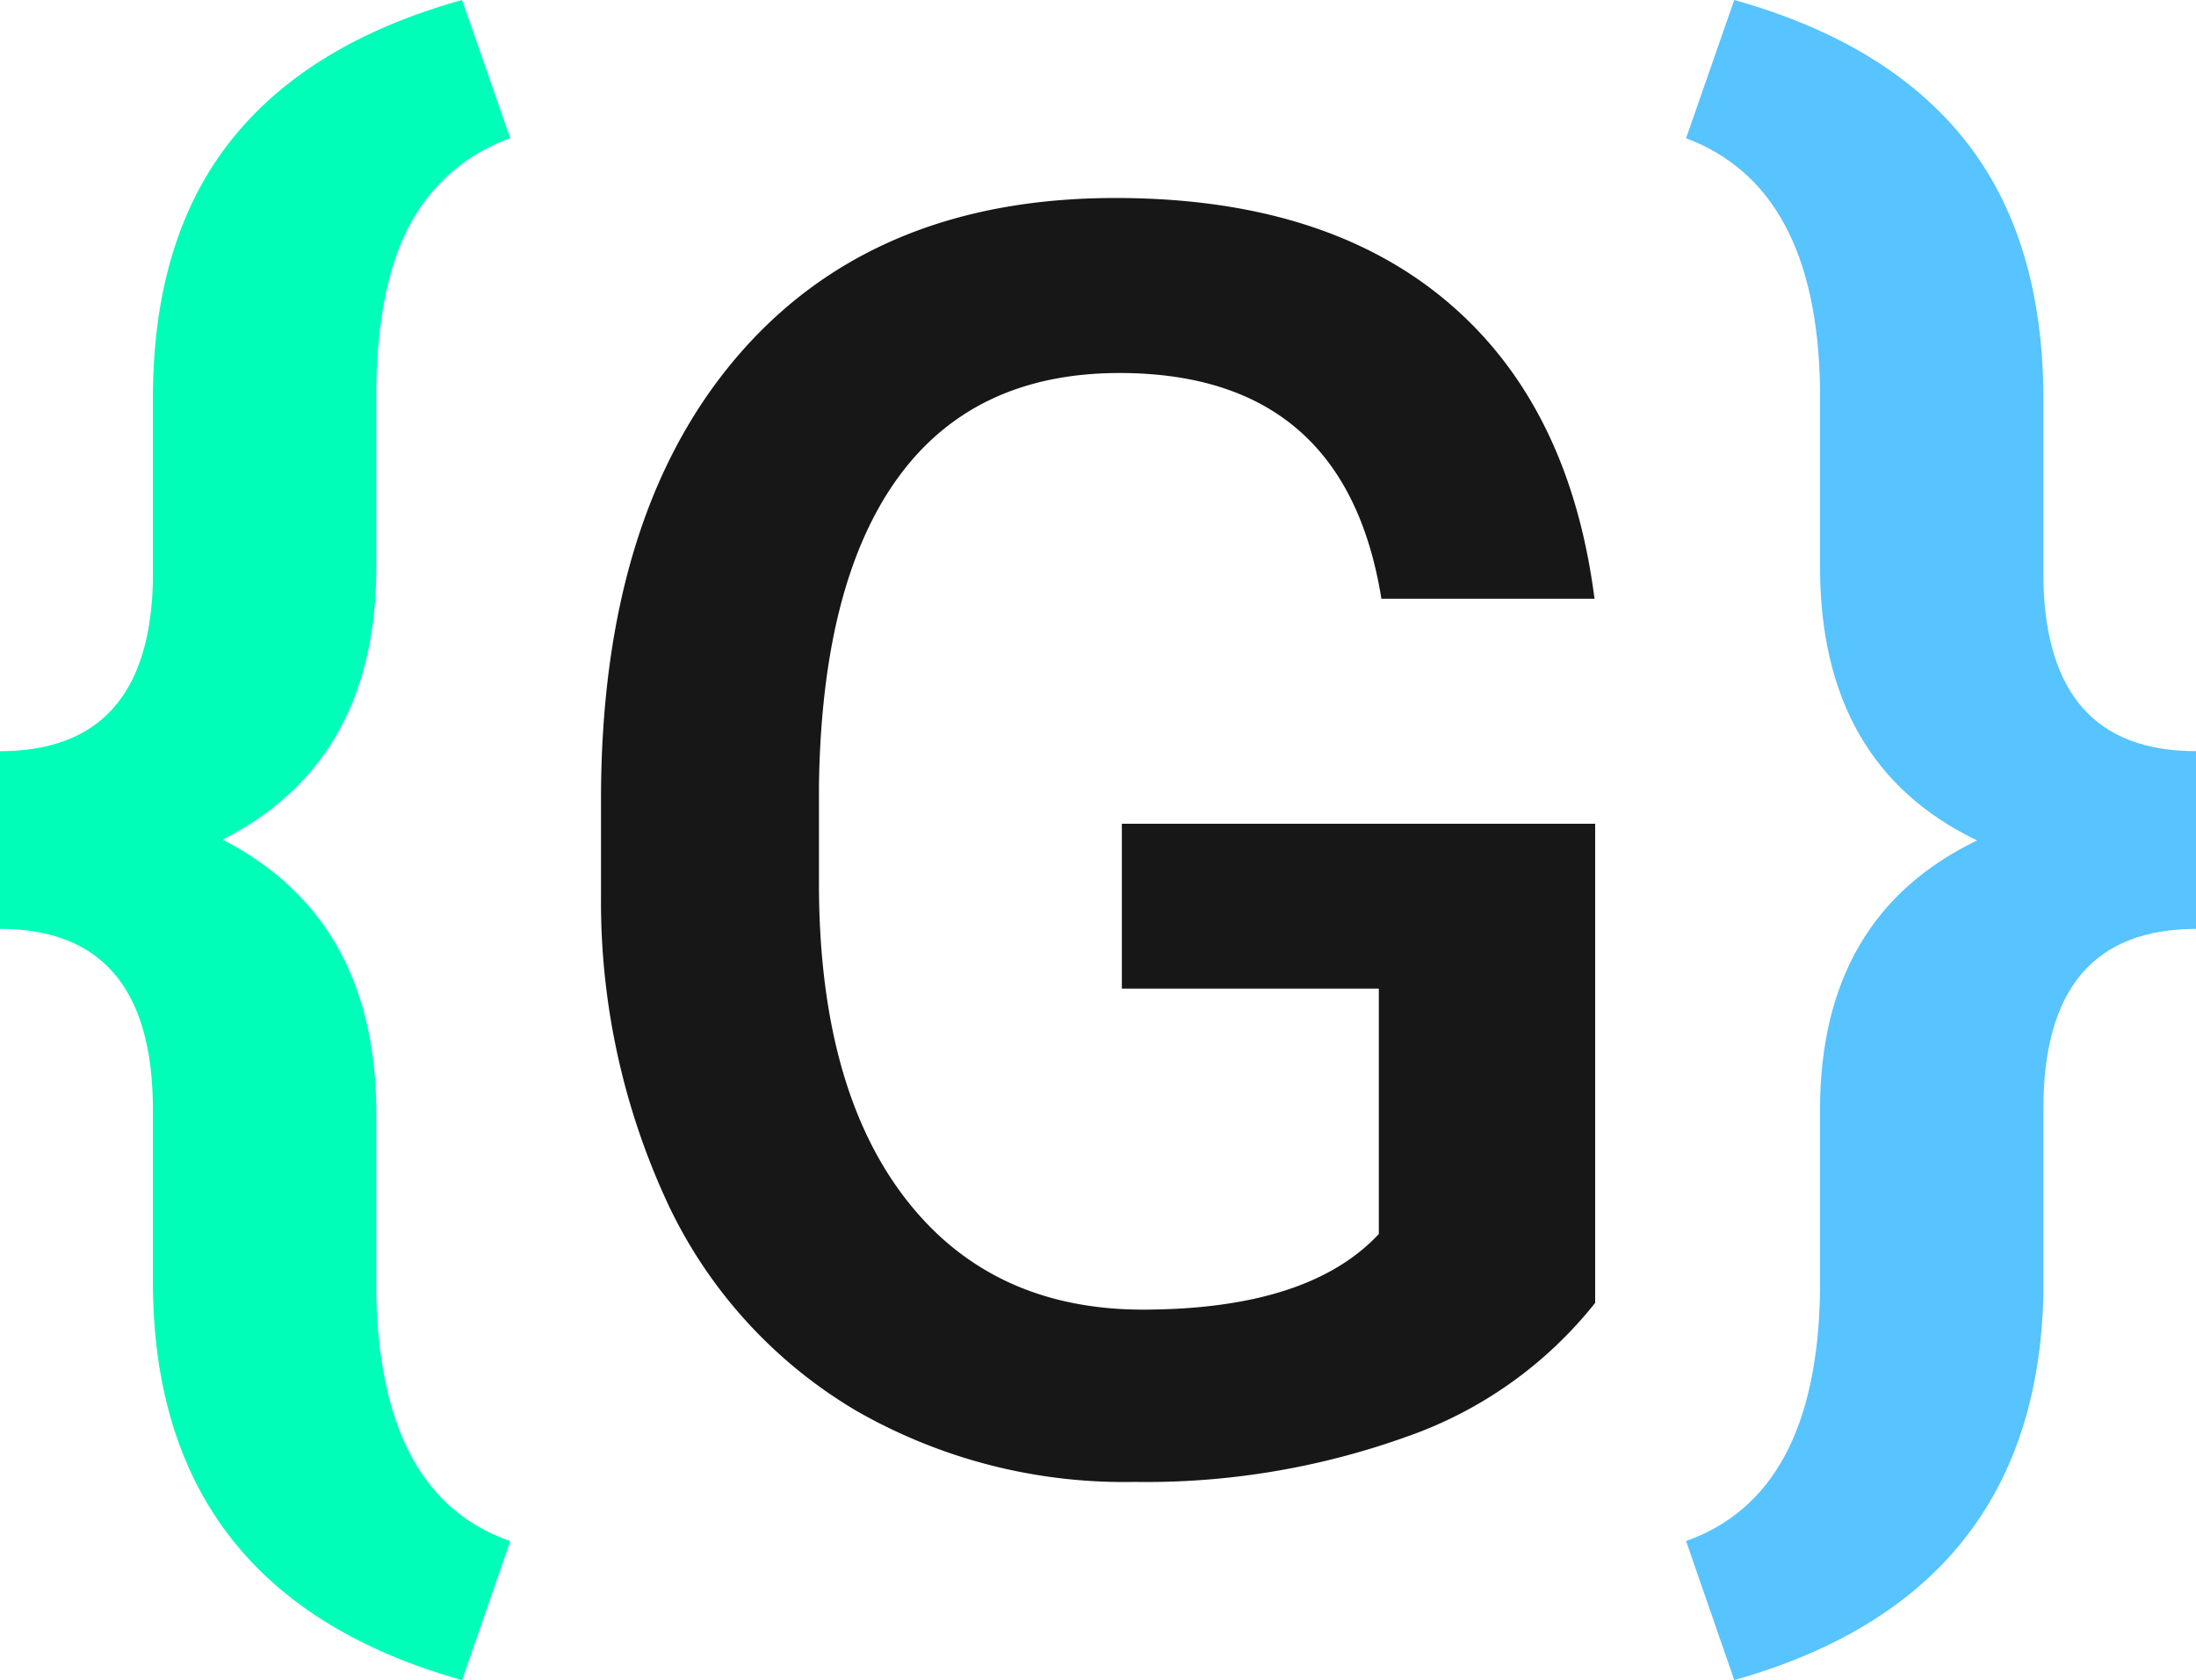 <svg id="Layer_1" data-name="Layer 1" xmlns="http://www.w3.org/2000/svg" viewBox="0 0 136.73 104.63">
  <defs>
    <style>
      .cls-1 {
        fill: #01feb9;
      }

      .cls-2 {
        fill: #57c3ff;
      }

      .cls-3 {
        fill: #171717;
      }

      @media (prefers-color-scheme: dark) {
        .cls-3 {
          fill: #fff;
        }
      }
    </style>
  </defs>
  <path class="cls-1"
    d="M29.85,106.17q-19.26-5.4-19.25-24.86V70.67q0-11.28-9.52-11.28V48.32q9.3,0,9.52-10.63V26.35q0-9.88,4.81-16T29.85,1.54l3,8.61a11.34,11.34,0,0,0-6.15,5.21q-2.09,3.72-2.19,10.3V36.88q0,12.09-9.57,16.95,9.57,4.92,9.57,17.06V82.22q.27,12.51,8.34,15.29Z"
    transform="translate(-1.08 -1.54)" />
  <path class="cls-2"
    d="M106.06,97.51q8.13-2.88,8.34-15.5V70.67q0-12.08,9.78-16.79-9.78-4.69-9.78-17.05V25.66q-.21-12.46-8.34-15.51l3-8.61q9.57,2.68,14.38,8.75t4.87,15.9v11.5q.21,10.64,9.51,10.63V59.39q-9.51,0-9.51,11.18v11.6q-.44,18.7-19.25,24Z"
    transform="translate(-1.08 -1.54)" />
  <path class="cls-3"
    d="M100.4,82.68A25.82,25.82,0,0,1,88.7,91a48,48,0,0,1-17,2.83,33.5,33.5,0,0,1-17.32-4.44,29.61,29.61,0,0,1-11.63-12.7,44.53,44.53,0,0,1-4.25-19.27V51.35q0-17.66,8.45-27.57t23.58-9.91q13,0,20.64,6.44t9.19,18.52H87.09q-2.25-14.05-16.3-14.06-9.09,0-13.82,6.55t-4.9,19.2v6q0,12.61,5.32,19.58t14.79,7q10.36,0,14.75-4.71V63.11h-16V52.84H100.4Z"
    transform="translate(-1.08 -1.54)" />
</svg>